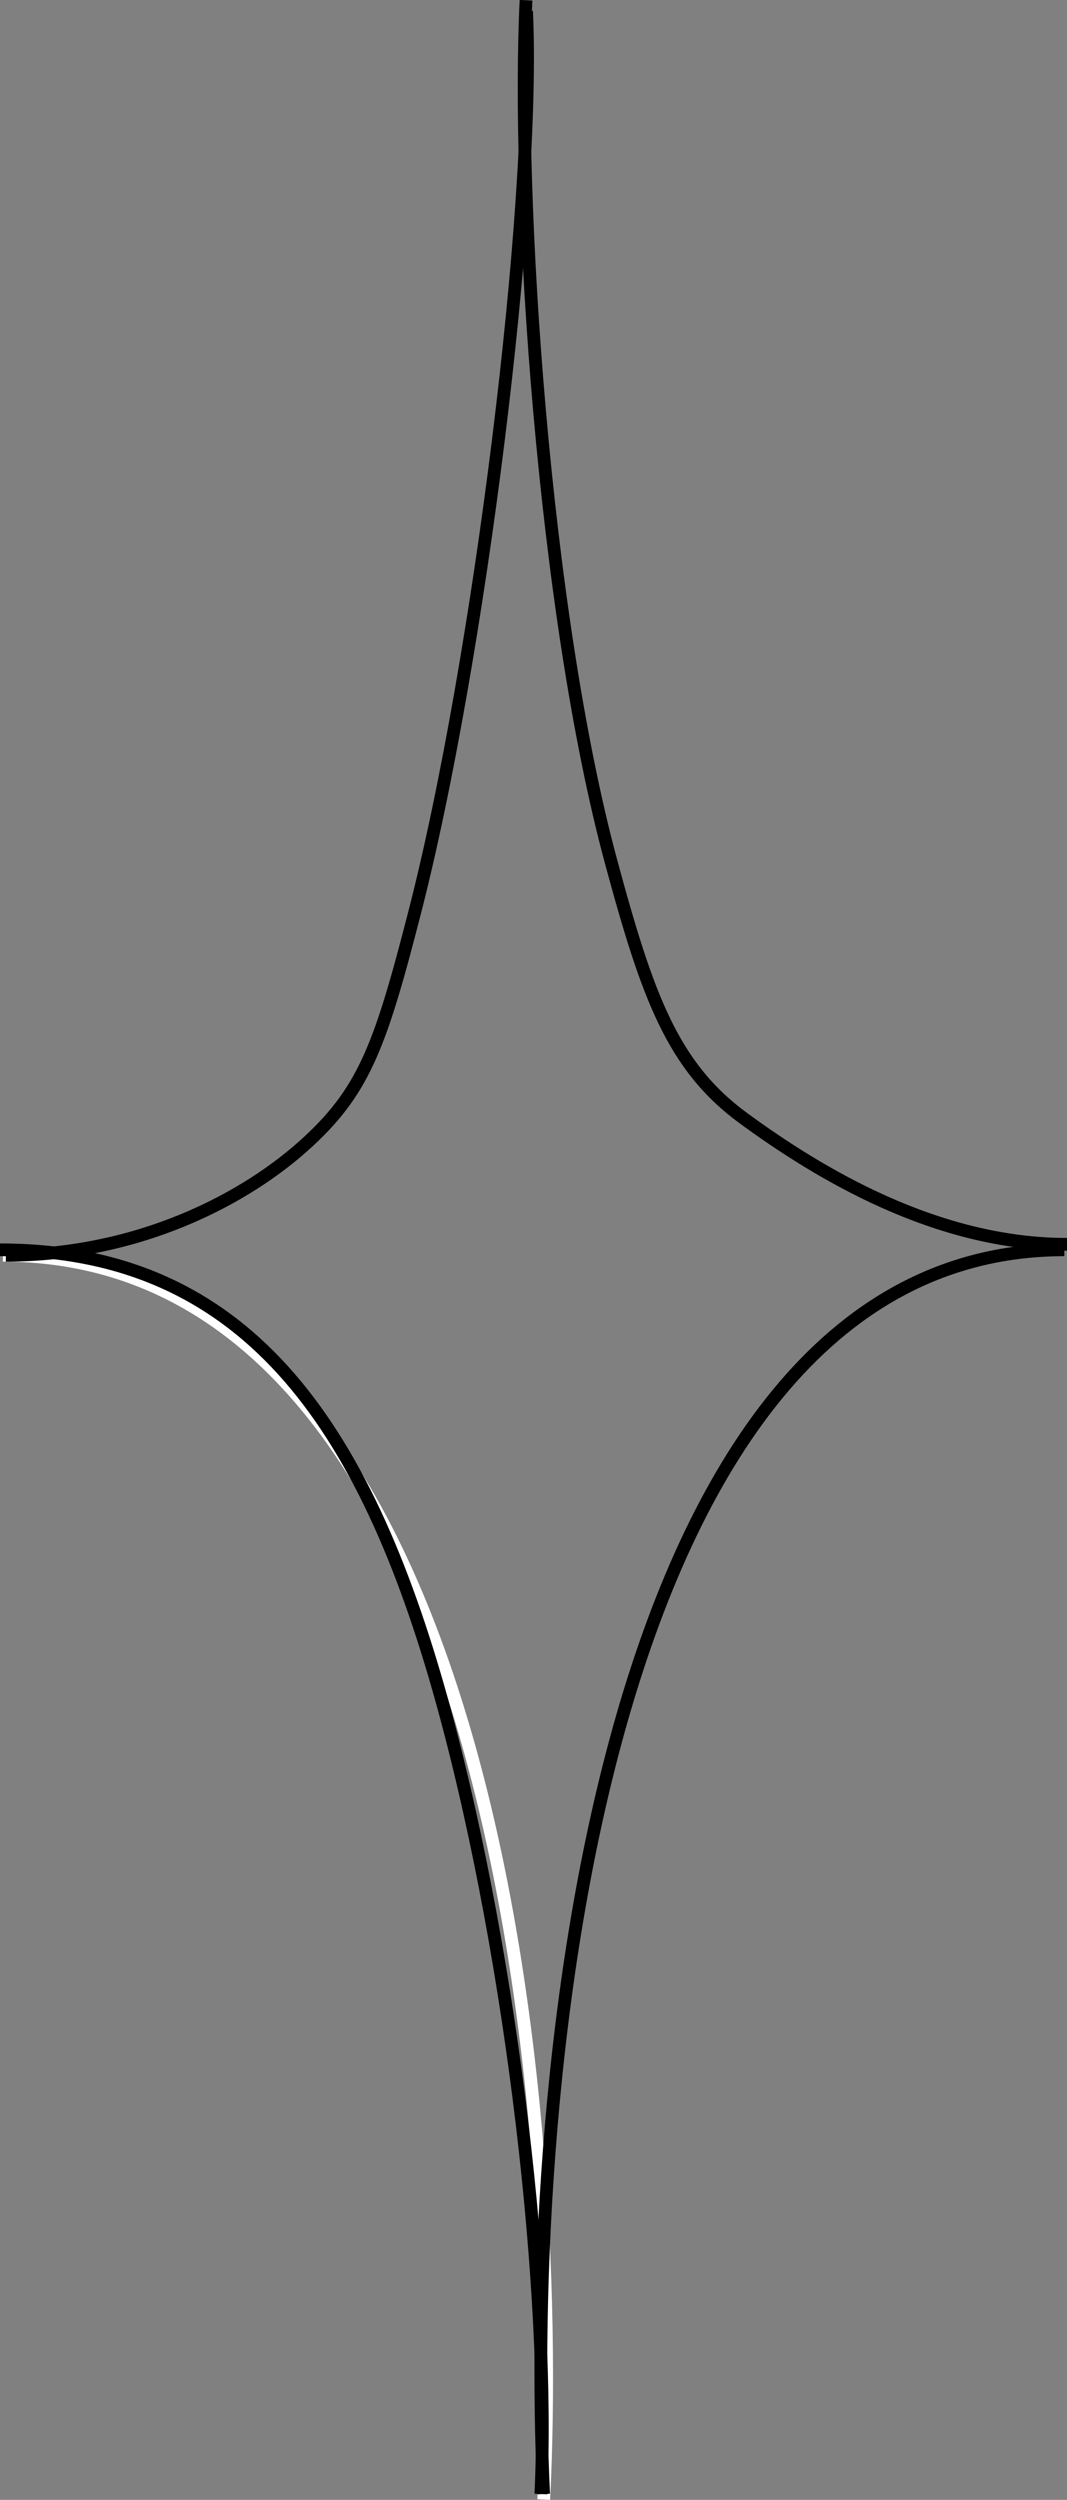 <svg width="83.69" height="196.059" viewBox="0 0 83.69 196.059" fill="none" xmlns="http://www.w3.org/2000/svg" xmlns:xlink="http://www.w3.org/1999/xlink">
	<rect x="0" y="0" width="83.69" height="196.059" fill="#808080" stroke="none"/>
	<desc>
			Created with Pixso.
	</desc>
	<defs/>
	<path id="Vector 2" d="M0.23 98.45C38.04 98.45 44.26 163.5 42.65 196.03" stroke="#FFFFFF" stroke-opacity="1" stroke-width="1"/>
	<path id="Vector 2" d="M83.48 98.02C47.08 98.02 41.08 163.07 42.64 195.6" stroke="#000000" stroke-opacity="1" stroke-width="1"/>
	<path id="Vector 2" d="M0 98.02C19.84 98.02 29.04 112.6 34.92 134.33C40.24 154.01 43.18 180.15 42.42 195.6" stroke="#000000" stroke-opacity="1" stroke-width="1"/>
	<path id="Vector 2" d="M0.46 98.45C10.71 98.45 19.26 94.13 24.26 89.46C28.65 85.38 29.92 81.7 32.55 71.46C37.57 51.89 42.03 16.21 41.3 0.88" stroke="#000000" stroke-opacity="1" stroke-width="1"/>
	<path id="Vector 2" d="M83.69 97.59C73.43 97.59 64.25 92.05 58.3 87.69C52.74 83.61 50.78 78.12 47.94 67.62C42.62 47.95 40.5 15.47 41.26 0.02" stroke="#000000" stroke-opacity="1" stroke-width="1"/>
</svg>
